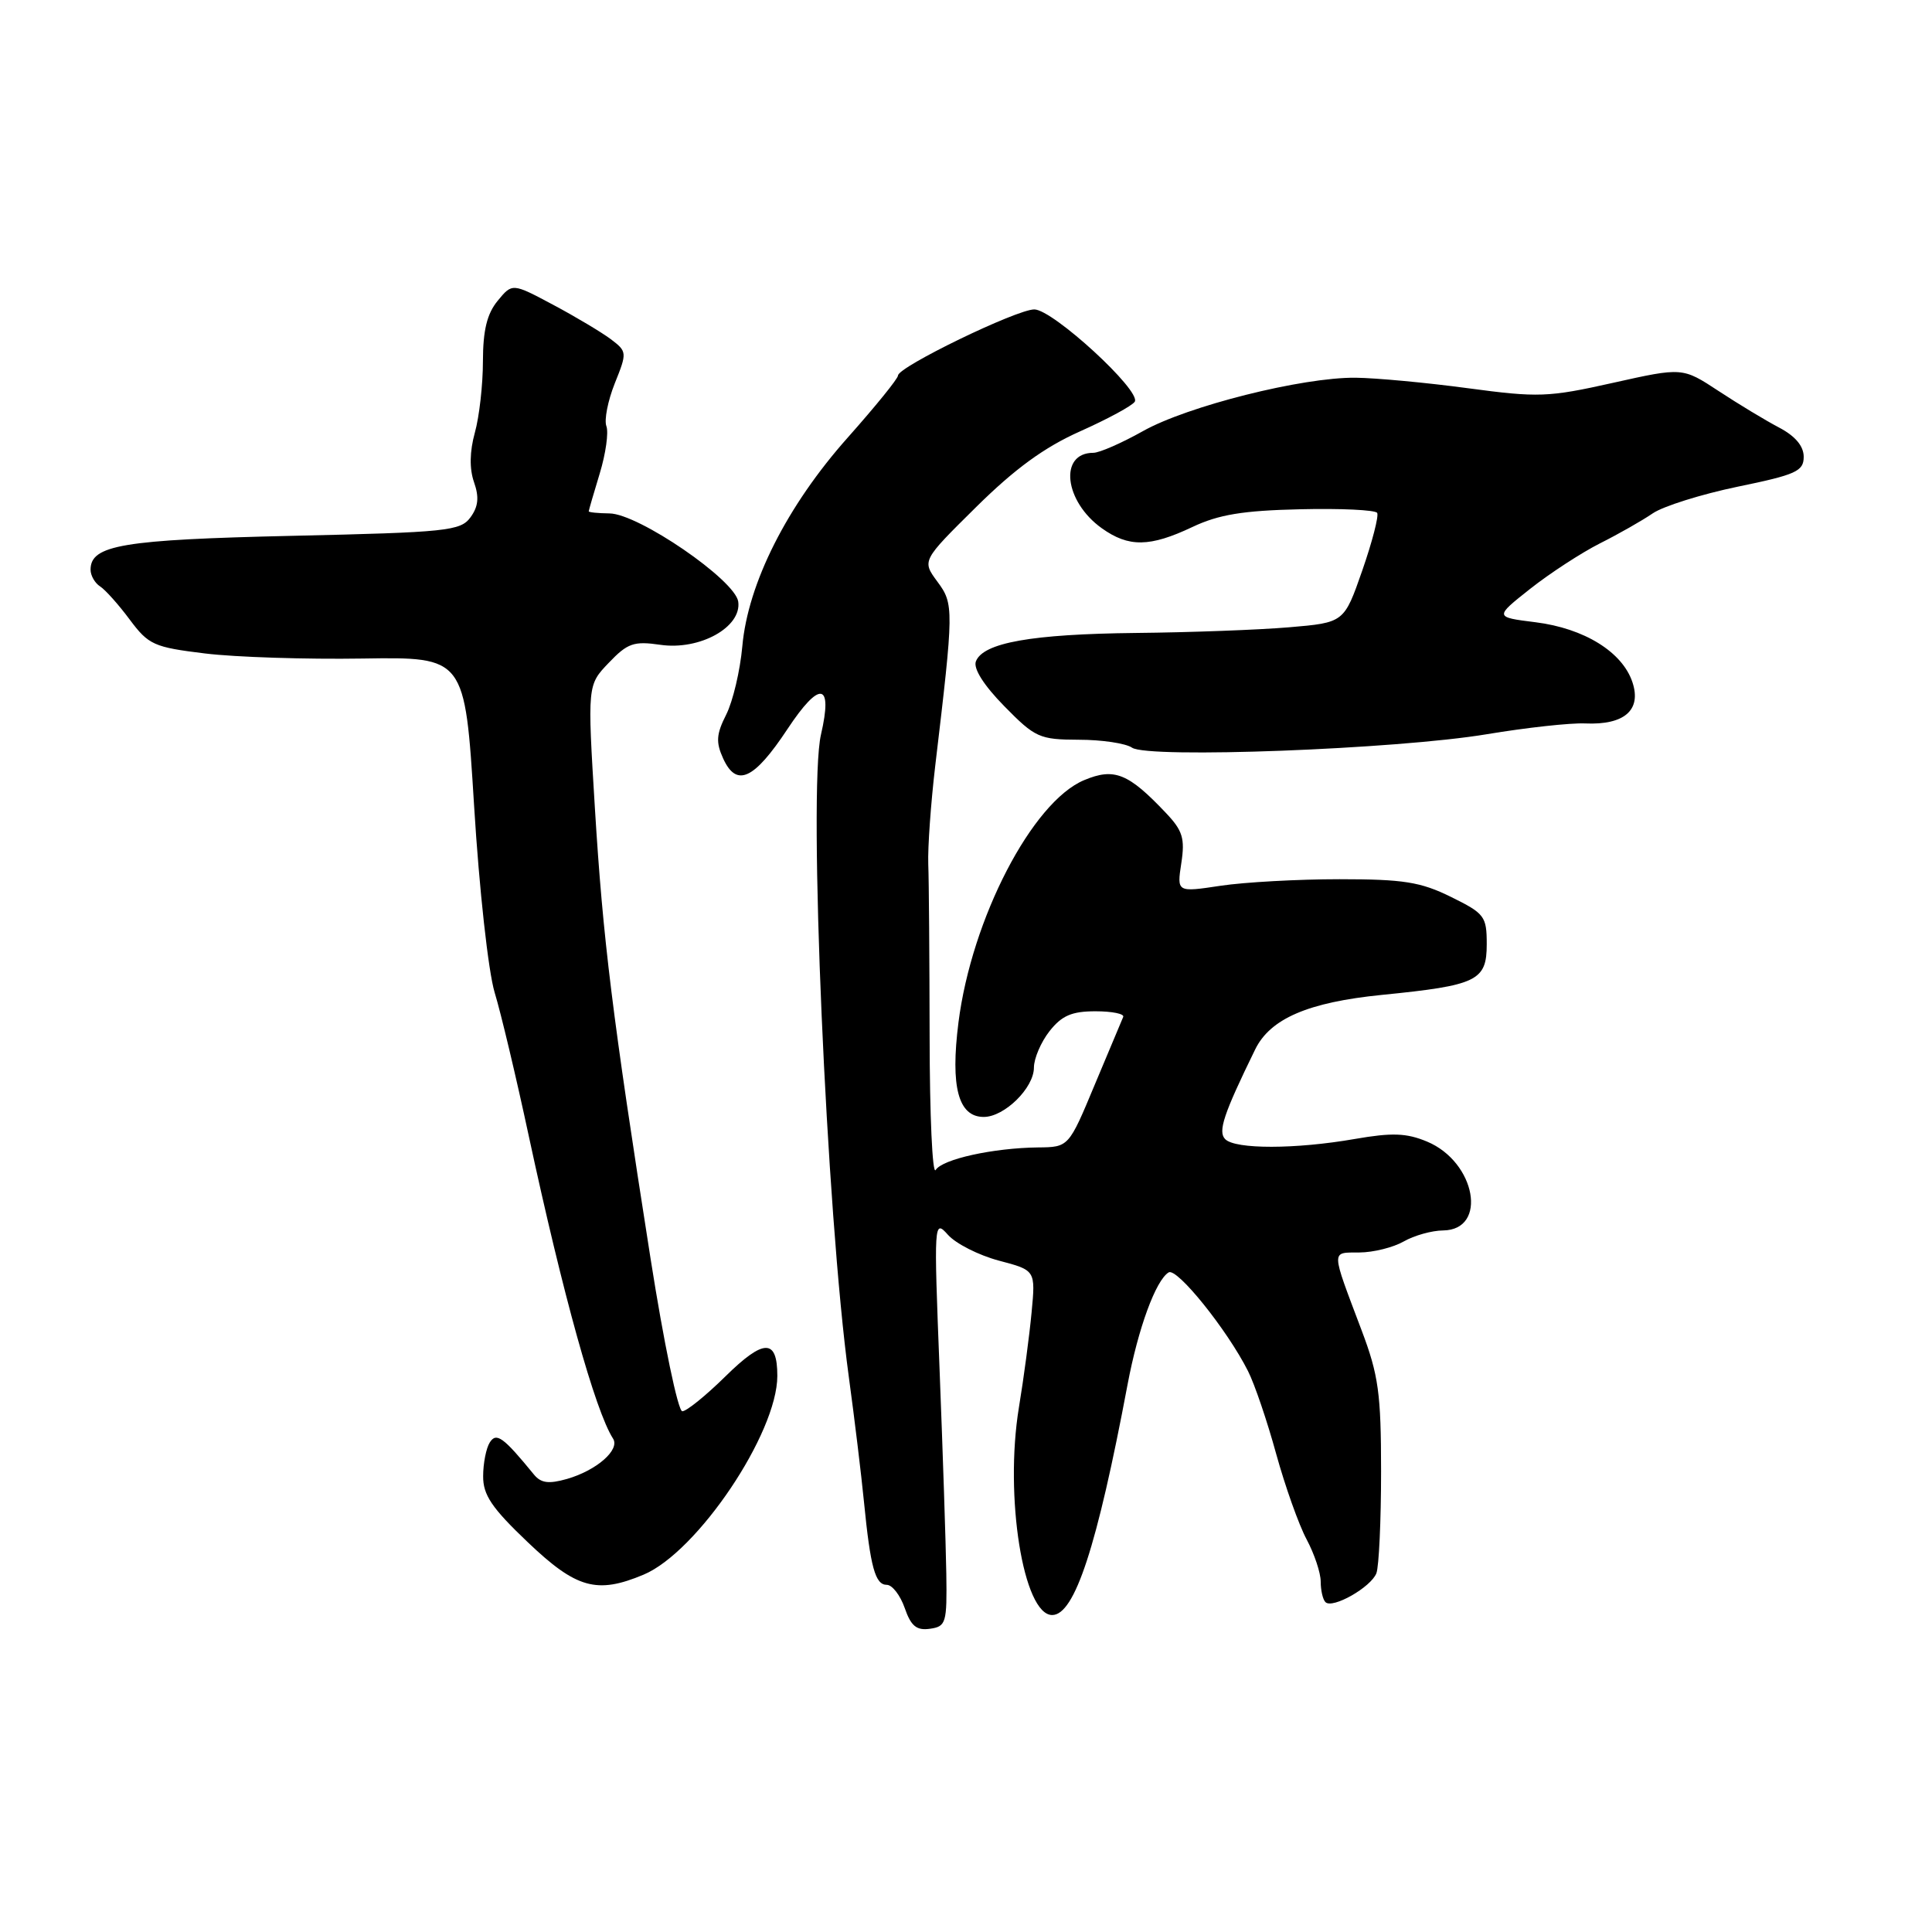 <?xml version="1.0" encoding="UTF-8" standalone="no"?>
<!DOCTYPE svg PUBLIC "-//W3C//DTD SVG 1.1//EN" "http://www.w3.org/Graphics/SVG/1.1/DTD/svg11.dtd" >
<svg xmlns="http://www.w3.org/2000/svg" xmlns:xlink="http://www.w3.org/1999/xlink" version="1.1" viewBox="0 0 256 256">
 <g >
 <path fill="currentColor"
d=" M 125.39 208.50 C 125.33 204.65 124.93 192.50 124.50 181.50 C 123.73 161.83 123.75 161.54 125.61 163.62 C 126.65 164.79 129.69 166.33 132.36 167.04 C 137.22 168.32 137.22 168.32 136.69 173.91 C 136.40 176.98 135.65 182.65 135.01 186.50 C 133.08 198.29 135.59 214.00 139.42 214.00 C 142.40 214.00 145.36 204.96 149.40 183.50 C 150.81 176.01 153.14 169.65 154.85 168.60 C 155.94 167.92 162.60 176.19 165.36 181.66 C 166.24 183.39 167.92 188.34 169.10 192.65 C 170.29 196.95 172.10 202.05 173.13 203.97 C 174.16 205.90 175.00 208.41 175.00 209.57 C 175.00 210.72 175.28 211.95 175.63 212.29 C 176.56 213.22 181.66 210.32 182.38 208.46 C 182.72 207.56 183.00 201.49 183.00 194.96 C 183.00 184.65 182.66 182.20 180.43 176.30 C 176.31 165.38 176.33 166.00 180.13 165.96 C 181.99 165.95 184.62 165.29 186.00 164.50 C 187.38 163.71 189.73 163.05 191.23 163.04 C 197.18 162.96 195.55 153.97 189.10 151.27 C 186.37 150.13 184.47 150.06 179.52 150.92 C 171.66 152.29 163.70 152.30 162.35 150.95 C 161.35 149.95 162.12 147.64 166.32 139.05 C 168.32 134.97 173.34 132.81 183.09 131.83 C 195.74 130.57 197.00 129.96 197.00 125.11 C 197.00 121.41 196.72 121.04 192.25 118.84 C 188.23 116.86 185.96 116.50 177.50 116.50 C 172.00 116.50 164.90 116.89 161.72 117.37 C 155.94 118.24 155.94 118.24 156.53 114.37 C 157.03 111.11 156.71 110.06 154.51 107.74 C 149.51 102.45 147.65 101.70 143.66 103.37 C 136.78 106.24 128.74 121.74 127.00 135.49 C 125.92 144.03 126.98 148.00 130.35 148.00 C 133.09 148.00 137.00 144.16 137.00 141.46 C 137.00 140.26 137.93 138.08 139.07 136.63 C 140.70 134.57 142.01 134.00 145.16 134.00 C 147.36 134.00 149.02 134.34 148.83 134.75 C 148.65 135.16 146.95 139.21 145.05 143.75 C 141.61 152.00 141.61 152.00 137.55 152.04 C 131.61 152.11 124.87 153.59 123.98 155.03 C 123.55 155.72 123.19 147.79 123.18 137.40 C 123.16 127.00 123.09 116.70 123.00 114.50 C 122.92 112.30 123.34 106.45 123.92 101.50 C 126.40 80.62 126.41 80.04 124.20 77.06 C 122.16 74.29 122.16 74.29 129.33 67.20 C 134.48 62.11 138.37 59.27 143.13 57.15 C 146.78 55.52 150.03 53.76 150.36 53.23 C 151.25 51.79 139.50 41.00 137.05 41.00 C 134.70 41.00 119.00 48.61 118.99 49.76 C 118.99 50.17 115.99 53.86 112.34 57.97 C 104.29 67.01 99.10 77.29 98.36 85.65 C 98.07 88.87 97.11 92.93 96.23 94.68 C 94.91 97.29 94.84 98.34 95.82 100.50 C 97.59 104.38 99.90 103.32 104.34 96.61 C 108.64 90.11 110.39 90.40 108.78 97.35 C 107.07 104.75 109.50 160.69 112.48 182.50 C 113.23 188.00 114.13 195.43 114.48 199.00 C 115.34 207.70 115.97 210.00 117.51 210.00 C 118.22 210.00 119.29 211.38 119.88 213.07 C 120.71 215.47 121.45 216.07 123.22 215.82 C 125.36 215.52 125.49 215.06 125.39 208.50 Z  M 85.28 208.65 C 92.41 205.65 103.00 189.91 103.00 182.31 C 103.00 177.35 101.21 177.37 96.12 182.38 C 93.54 184.92 90.97 187.00 90.41 187.00 C 89.84 187.00 87.95 177.89 86.20 166.75 C 81.12 134.42 79.90 124.53 78.83 107.14 C 77.83 90.78 77.83 90.78 80.67 87.82 C 83.16 85.21 83.99 84.93 87.50 85.44 C 92.71 86.20 98.30 83.10 97.82 79.72 C 97.41 76.85 84.59 68.06 80.75 68.03 C 79.24 68.01 78.00 67.89 78.01 67.75 C 78.02 67.61 78.67 65.35 79.47 62.73 C 80.27 60.10 80.66 57.29 80.35 56.47 C 80.04 55.66 80.54 53.11 81.46 50.80 C 83.11 46.70 83.09 46.58 80.93 44.94 C 79.71 44.03 76.27 41.97 73.30 40.39 C 67.88 37.50 67.88 37.50 65.94 39.86 C 64.53 41.58 64.00 43.76 63.99 47.86 C 63.99 50.96 63.51 55.22 62.92 57.33 C 62.23 59.83 62.19 62.11 62.81 63.89 C 63.51 65.88 63.38 67.13 62.34 68.55 C 61.02 70.35 59.24 70.54 38.71 71.00 C 16.23 71.51 12.00 72.22 12.00 75.49 C 12.00 76.26 12.57 77.26 13.26 77.70 C 13.95 78.14 15.72 80.12 17.19 82.10 C 19.69 85.45 20.38 85.76 27.19 86.59 C 31.21 87.08 40.60 87.38 48.05 87.26 C 61.60 87.05 61.60 87.05 62.82 106.77 C 63.50 117.86 64.70 128.69 65.54 131.50 C 66.38 134.25 68.41 142.80 70.06 150.50 C 74.59 171.55 78.87 186.95 81.23 190.62 C 82.19 192.10 79.05 194.84 75.12 195.97 C 72.69 196.66 71.67 196.52 70.73 195.36 C 66.70 190.43 65.77 189.75 64.90 191.13 C 64.42 191.88 64.02 193.89 64.02 195.60 C 64.00 198.09 65.16 199.81 69.93 204.35 C 76.37 210.49 79.08 211.25 85.28 208.65 Z  M 197.00 97.29 C 202.22 96.42 208.10 95.77 210.05 95.86 C 215.23 96.09 217.53 94.09 216.31 90.41 C 214.98 86.39 209.92 83.26 203.46 82.45 C 198.02 81.77 198.02 81.77 202.76 78.02 C 205.37 75.96 209.53 73.25 212.00 72.00 C 214.47 70.76 217.62 68.97 219.00 68.02 C 220.38 67.08 225.44 65.49 230.25 64.49 C 237.99 62.90 239.00 62.44 239.00 60.53 C 239.00 59.11 237.88 57.78 235.75 56.66 C 233.96 55.72 230.35 53.54 227.72 51.81 C 222.94 48.67 222.94 48.67 213.72 50.73 C 205.14 52.65 203.81 52.69 194.50 51.44 C 189.00 50.70 182.31 50.08 179.62 50.05 C 172.57 49.98 157.32 53.81 151.42 57.14 C 148.62 58.71 145.68 60.00 144.87 60.00 C 140.28 60.00 141.01 66.44 146.00 70.00 C 149.56 72.54 152.36 72.50 158.00 69.83 C 161.48 68.18 164.72 67.65 172.27 67.48 C 177.64 67.35 182.24 67.57 182.48 67.96 C 182.72 68.36 181.83 71.79 180.51 75.59 C 178.10 82.50 178.10 82.50 170.80 83.12 C 166.79 83.46 157.65 83.80 150.50 83.87 C 136.71 84.02 130.26 85.16 129.31 87.64 C 128.95 88.58 130.36 90.81 133.07 93.57 C 137.17 97.75 137.73 98.00 142.96 98.02 C 146.01 98.02 149.18 98.50 150.00 99.07 C 152.11 100.53 185.07 99.28 197.00 97.29 Z "/>
</g>
</svg>